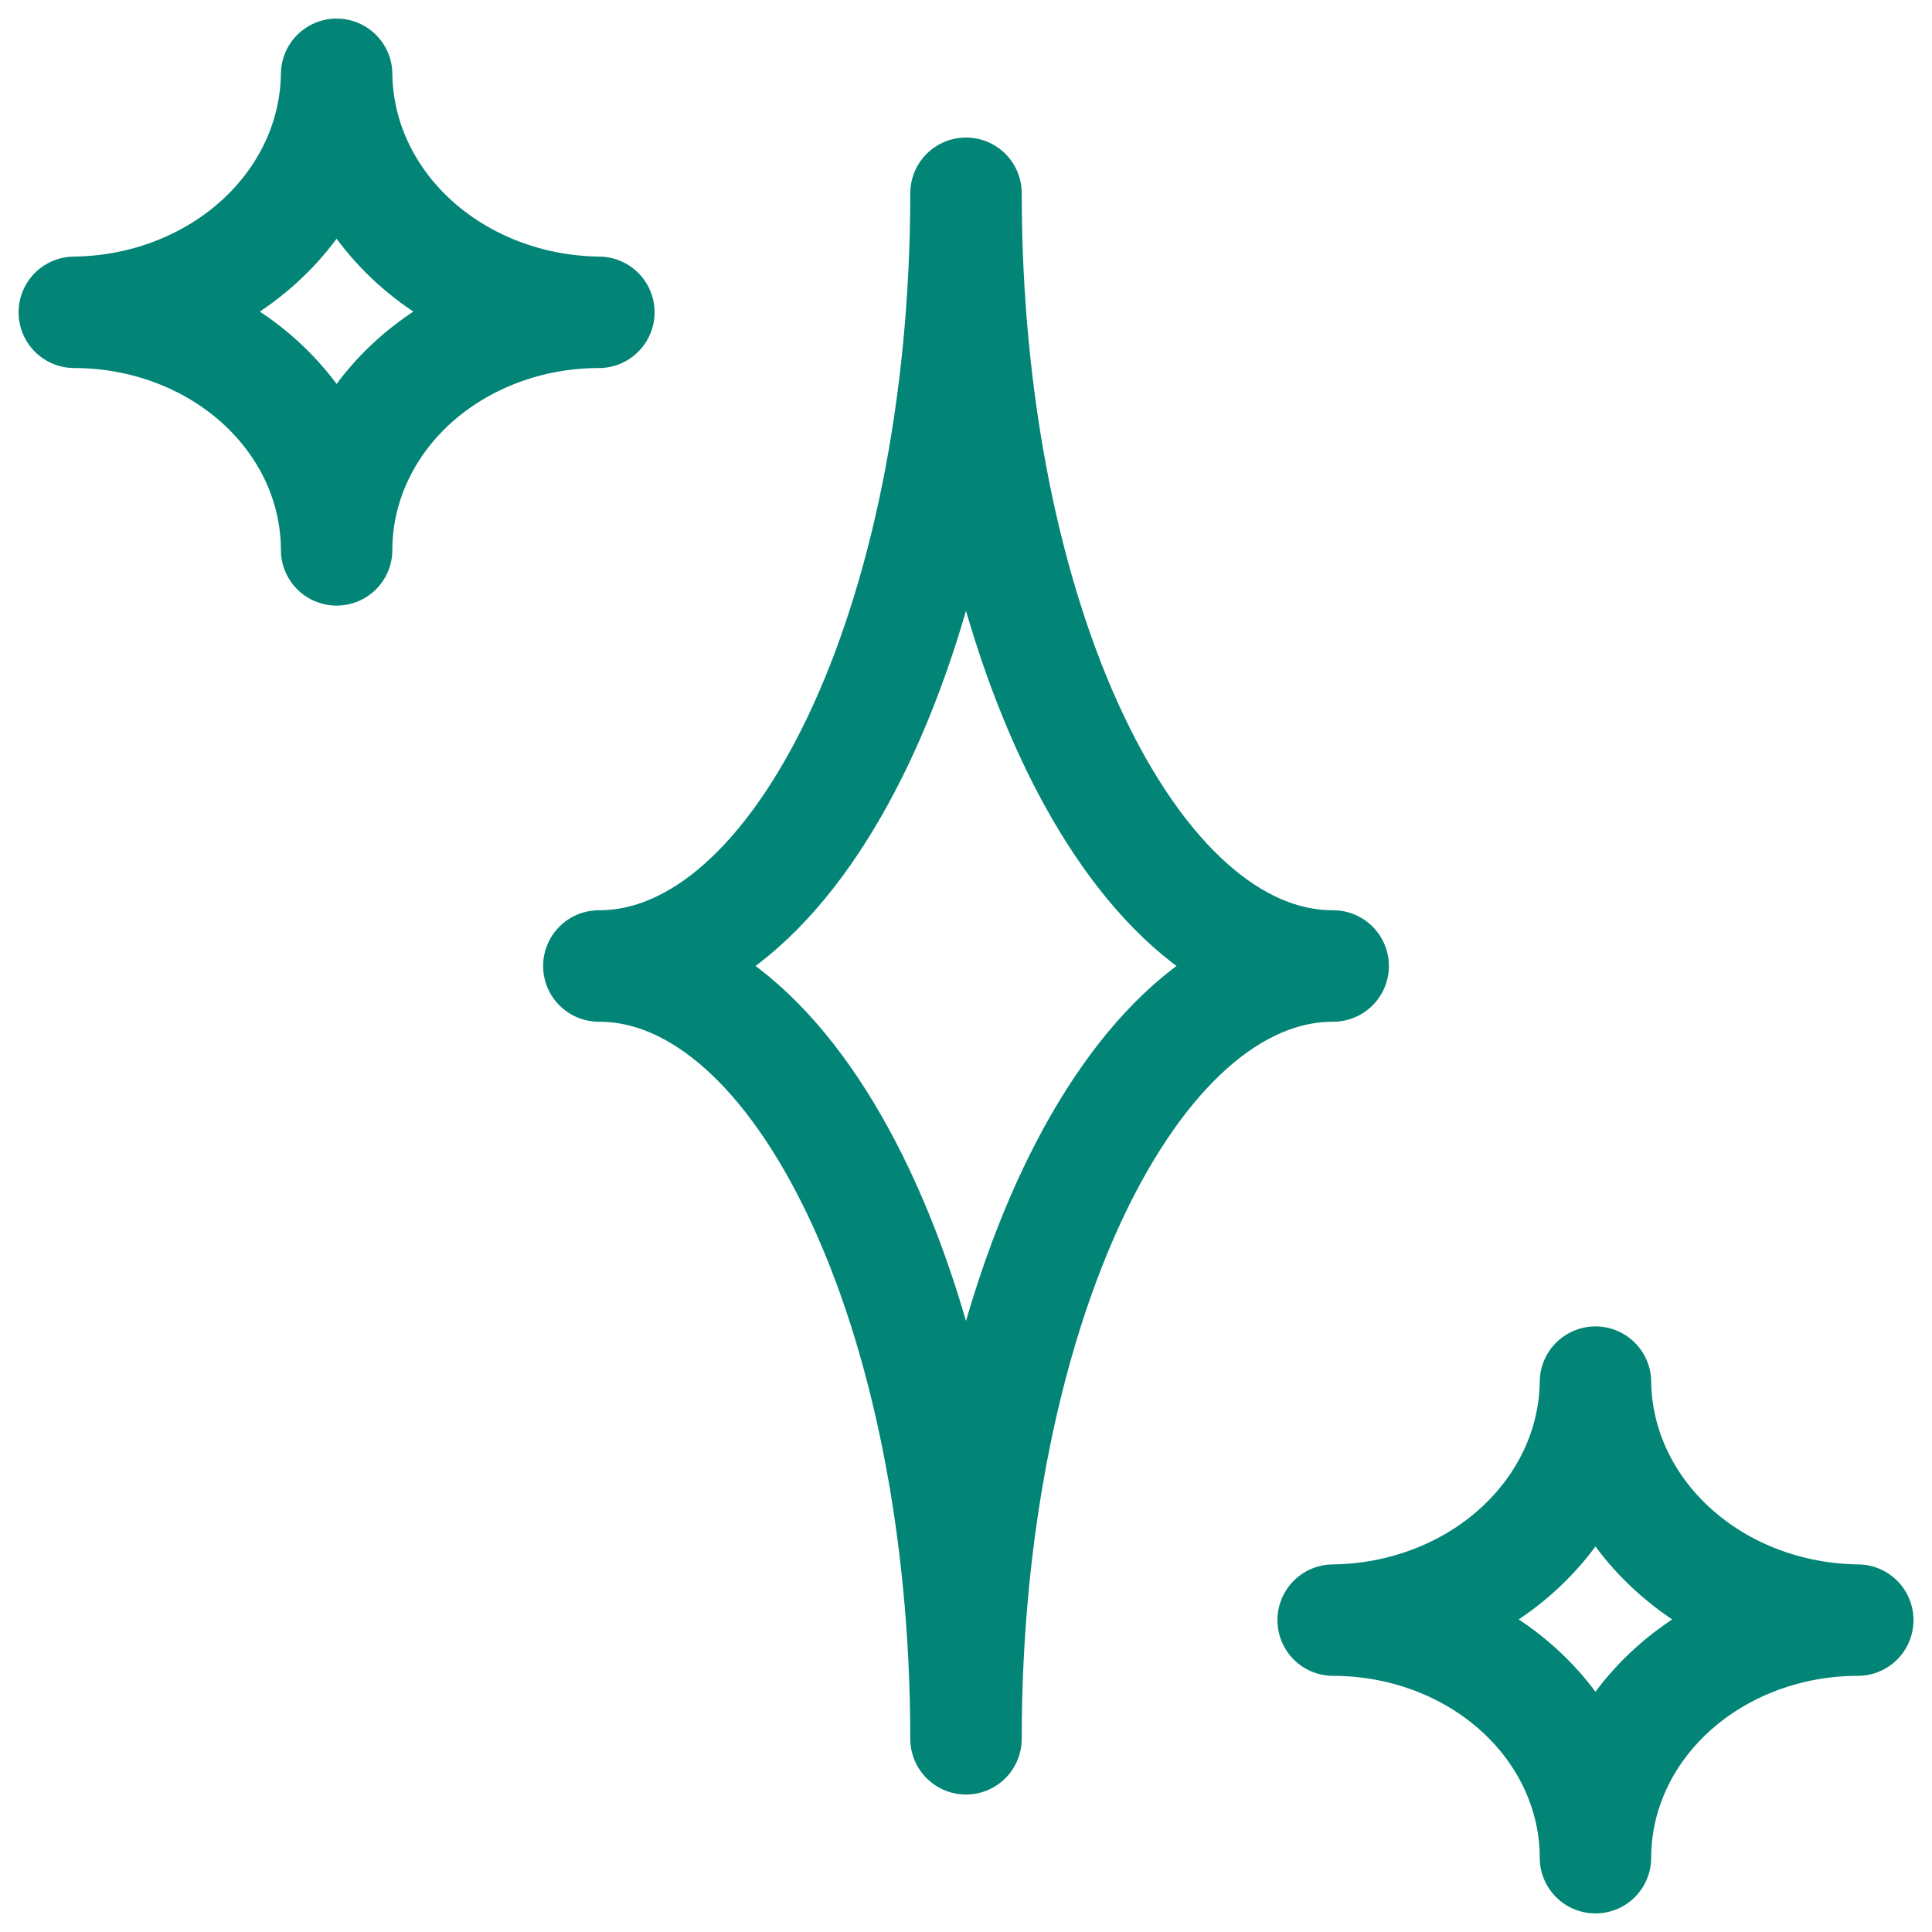 <svg width="26" height="26" viewBox="0 0 26 26" fill="none" xmlns="http://www.w3.org/2000/svg">
<path d="M8.059 13C10.79 13 13 8.342 13 2.601C13 8.342 15.21 13 17.941 13C15.21 13 13 17.651 13 23.4C13 17.651 10.79 13 8.059 13Z" stroke="#028577" stroke-width="1.5" stroke-linecap="round" stroke-linejoin="round"/>
<path d="M1 4.203C1.934 4.193 2.826 3.852 3.486 3.253C4.146 2.655 4.52 1.846 4.53 1C4.539 1.846 4.914 2.655 5.573 3.253C6.233 3.852 7.125 4.193 8.059 4.203C7.123 4.203 6.225 4.54 5.563 5.139C4.902 5.739 4.53 6.552 4.53 7.4C4.53 6.552 4.158 5.739 3.496 5.139C2.834 4.54 1.936 4.203 1 4.203Z" stroke="#028577" stroke-width="1.5" stroke-linecap="round" stroke-linejoin="round"/>
<path d="M17.941 21.803C18.875 21.793 19.768 21.452 20.427 20.853C21.087 20.254 21.462 19.445 21.471 18.6C21.48 19.445 21.855 20.254 22.515 20.853C23.174 21.452 24.067 21.793 25.001 21.803C24.064 21.803 23.167 22.14 22.505 22.739C21.843 23.339 21.471 24.152 21.471 25C21.471 24.152 21.099 23.339 20.437 22.739C19.775 22.14 18.878 21.803 17.941 21.803Z" stroke="#028577" stroke-width="1.5" stroke-linecap="round" stroke-linejoin="round"/>
</svg>

